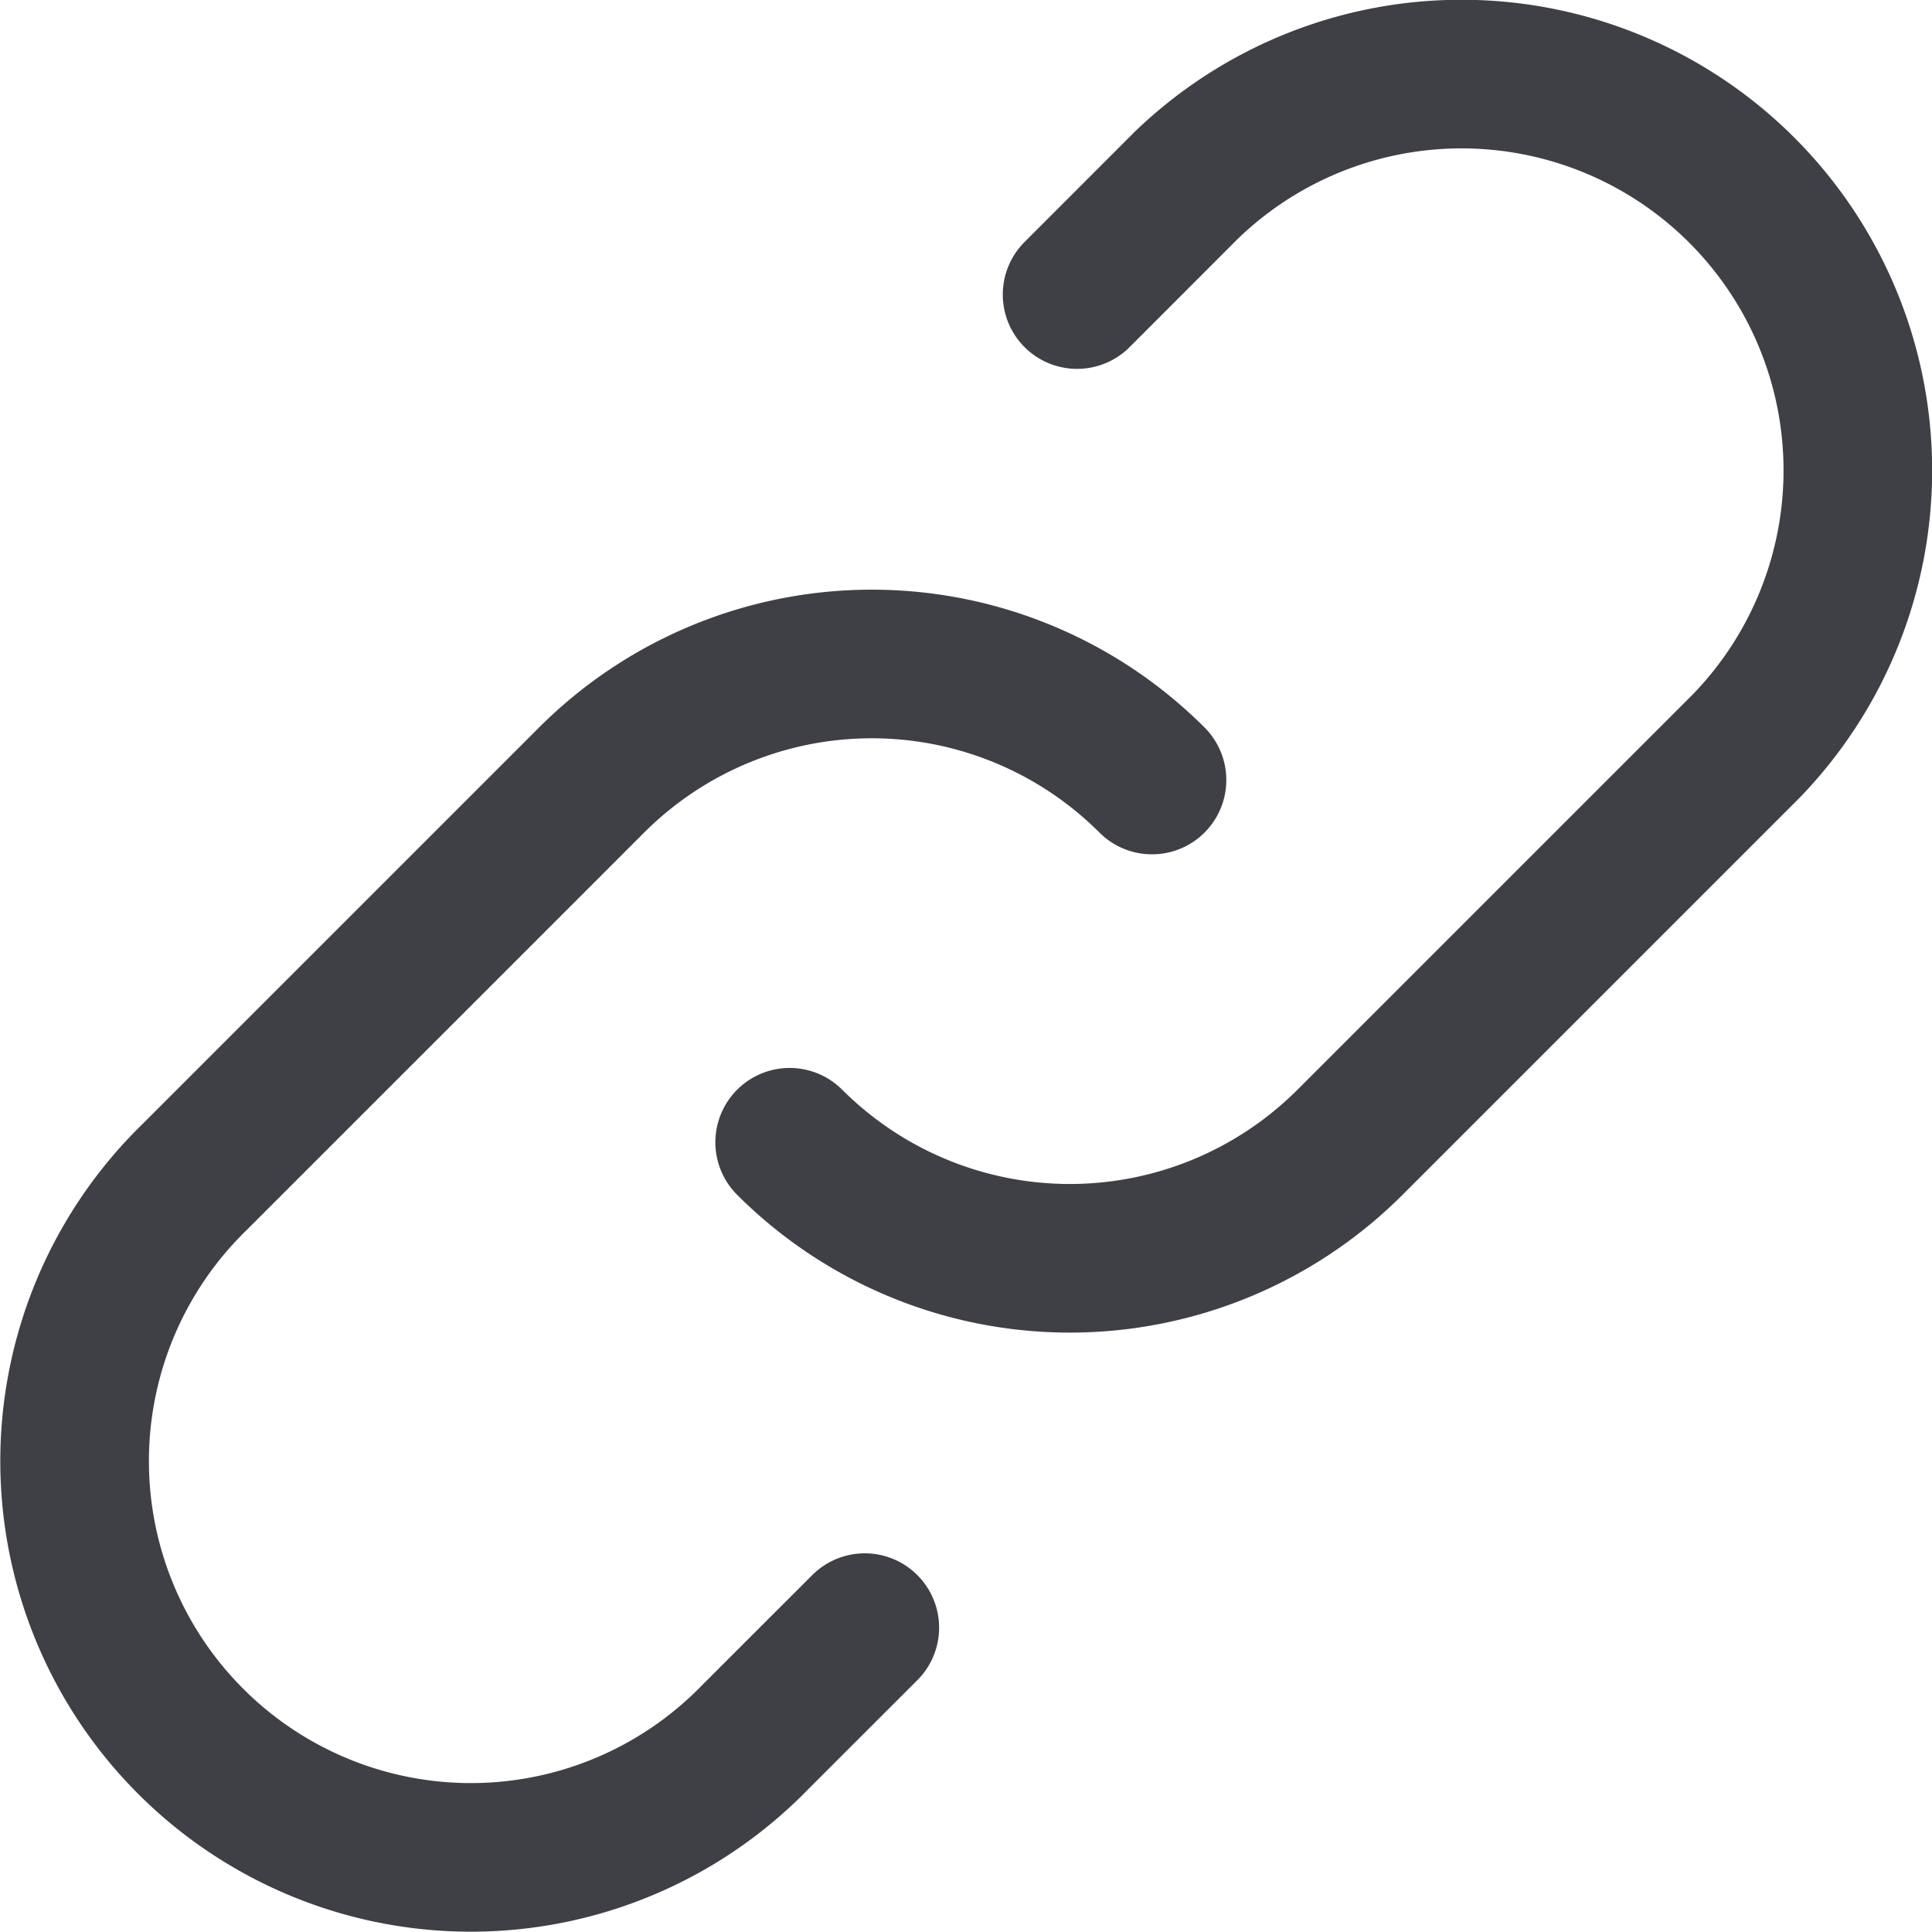 <svg xmlns="http://www.w3.org/2000/svg" width="26" height="26" viewBox="0 0 26 26">
  <defs>
    <style>
      .cls-1 {
        fill: none;
        stroke: #3f3f46;
        stroke-linecap: round;
        stroke-linejoin: round;
        stroke-width: 2px;
      }
    </style>
  </defs>
  <g id="link" transform="translate(1 1)">
    <path id="link-2" data-name="link" class="cls-1" d="M17.454,12.546a5.333,5.333,0,0,0-7.541,0L4.579,17.88a5.333,5.333,0,1,0,7.541,7.541l1.469-1.468m-1.011-6.532a5.333,5.333,0,0,0,7.541,0l5.333-5.333a5.333,5.333,0,0,0-7.541-7.541L16.446,6.013" transform="translate(-2.951 -3.049)"/>
  </g>
</svg>

